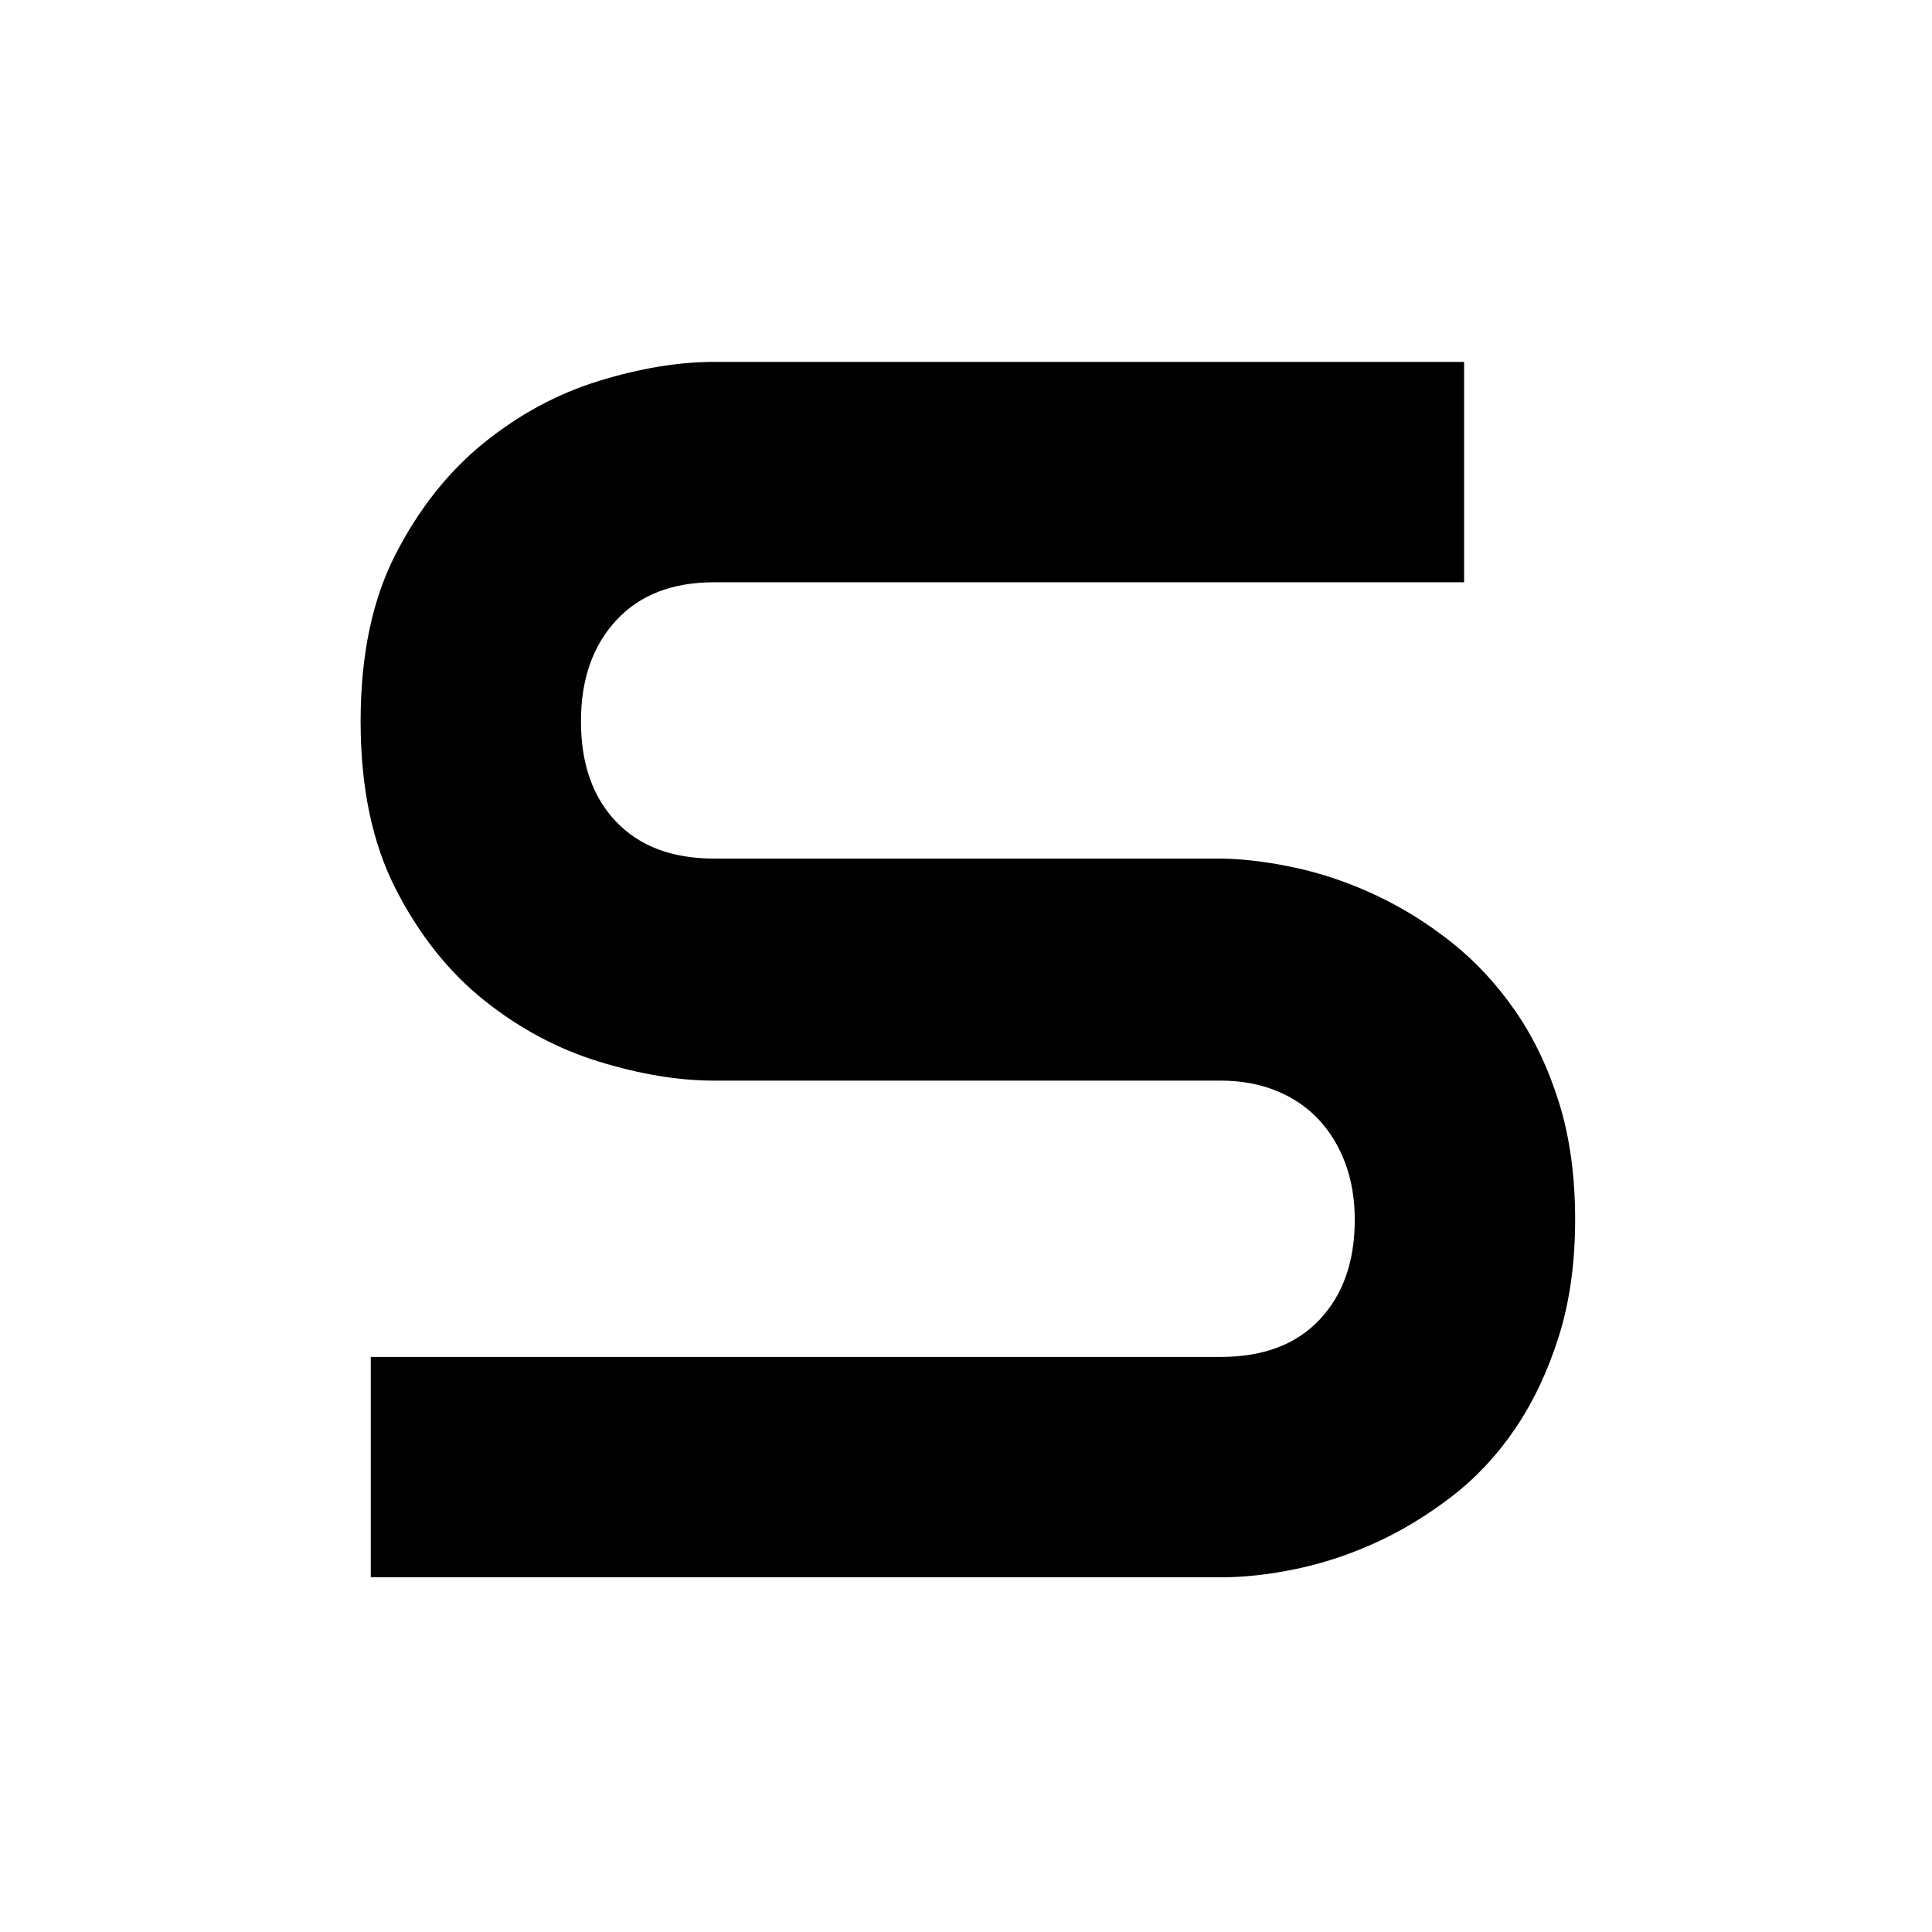 <svg width="256" height="256" xmlns="http://www.w3.org/2000/svg">
    <path fill="#000000" d="M208.714 161.607c0 5.765-.73 10.95-2.19 15.555-1.46 4.604-3.388 8.666-5.784 12.185s-5.203 6.513-8.423 8.984c-3.219 2.47-6.55 4.492-9.995 6.065-3.444 1.572-6.944 2.732-10.5 3.481-3.557.749-6.907 1.123-10.051 1.123H49.129v-29.2H161.77c5.615 0 9.976-1.646 13.083-4.94 3.107-3.295 4.66-7.712 4.66-13.253 0-2.695-.411-5.166-1.235-7.412-.823-2.246-2.002-4.192-3.537-5.84-1.535-1.647-3.407-2.92-5.616-3.818-2.208-.898-4.66-1.348-7.355-1.348H94.612c-4.717 0-9.808-.842-15.273-2.526-5.466-1.685-10.538-4.399-15.217-8.142-4.68-3.744-8.573-8.648-11.68-14.712-3.107-6.065-4.66-13.477-4.66-22.237 0-8.76 1.553-16.153 4.66-22.18 3.107-6.027 7-10.93 11.68-14.712 4.679-3.78 9.751-6.513 15.217-8.198 5.465-1.685 10.556-2.527 15.273-2.527h99.39v29.2h-99.39c-5.54 0-9.864 1.684-12.97 5.053-3.108 3.37-4.662 7.824-4.662 13.364 0 5.616 1.554 10.052 4.661 13.308 3.107 3.257 7.43 4.886 12.971 4.886h67.383c3.145.074 6.476.505 9.995 1.291 3.52.786 7.02 2.003 10.5 3.65 3.482 1.647 6.795 3.725 9.94 6.233 3.144 2.508 5.933 5.522 8.366 9.04 2.434 3.52 4.362 7.562 5.784 12.13 1.423 4.566 2.134 9.732 2.134 15.497z" fill-rule="evenodd"/>
</svg>
